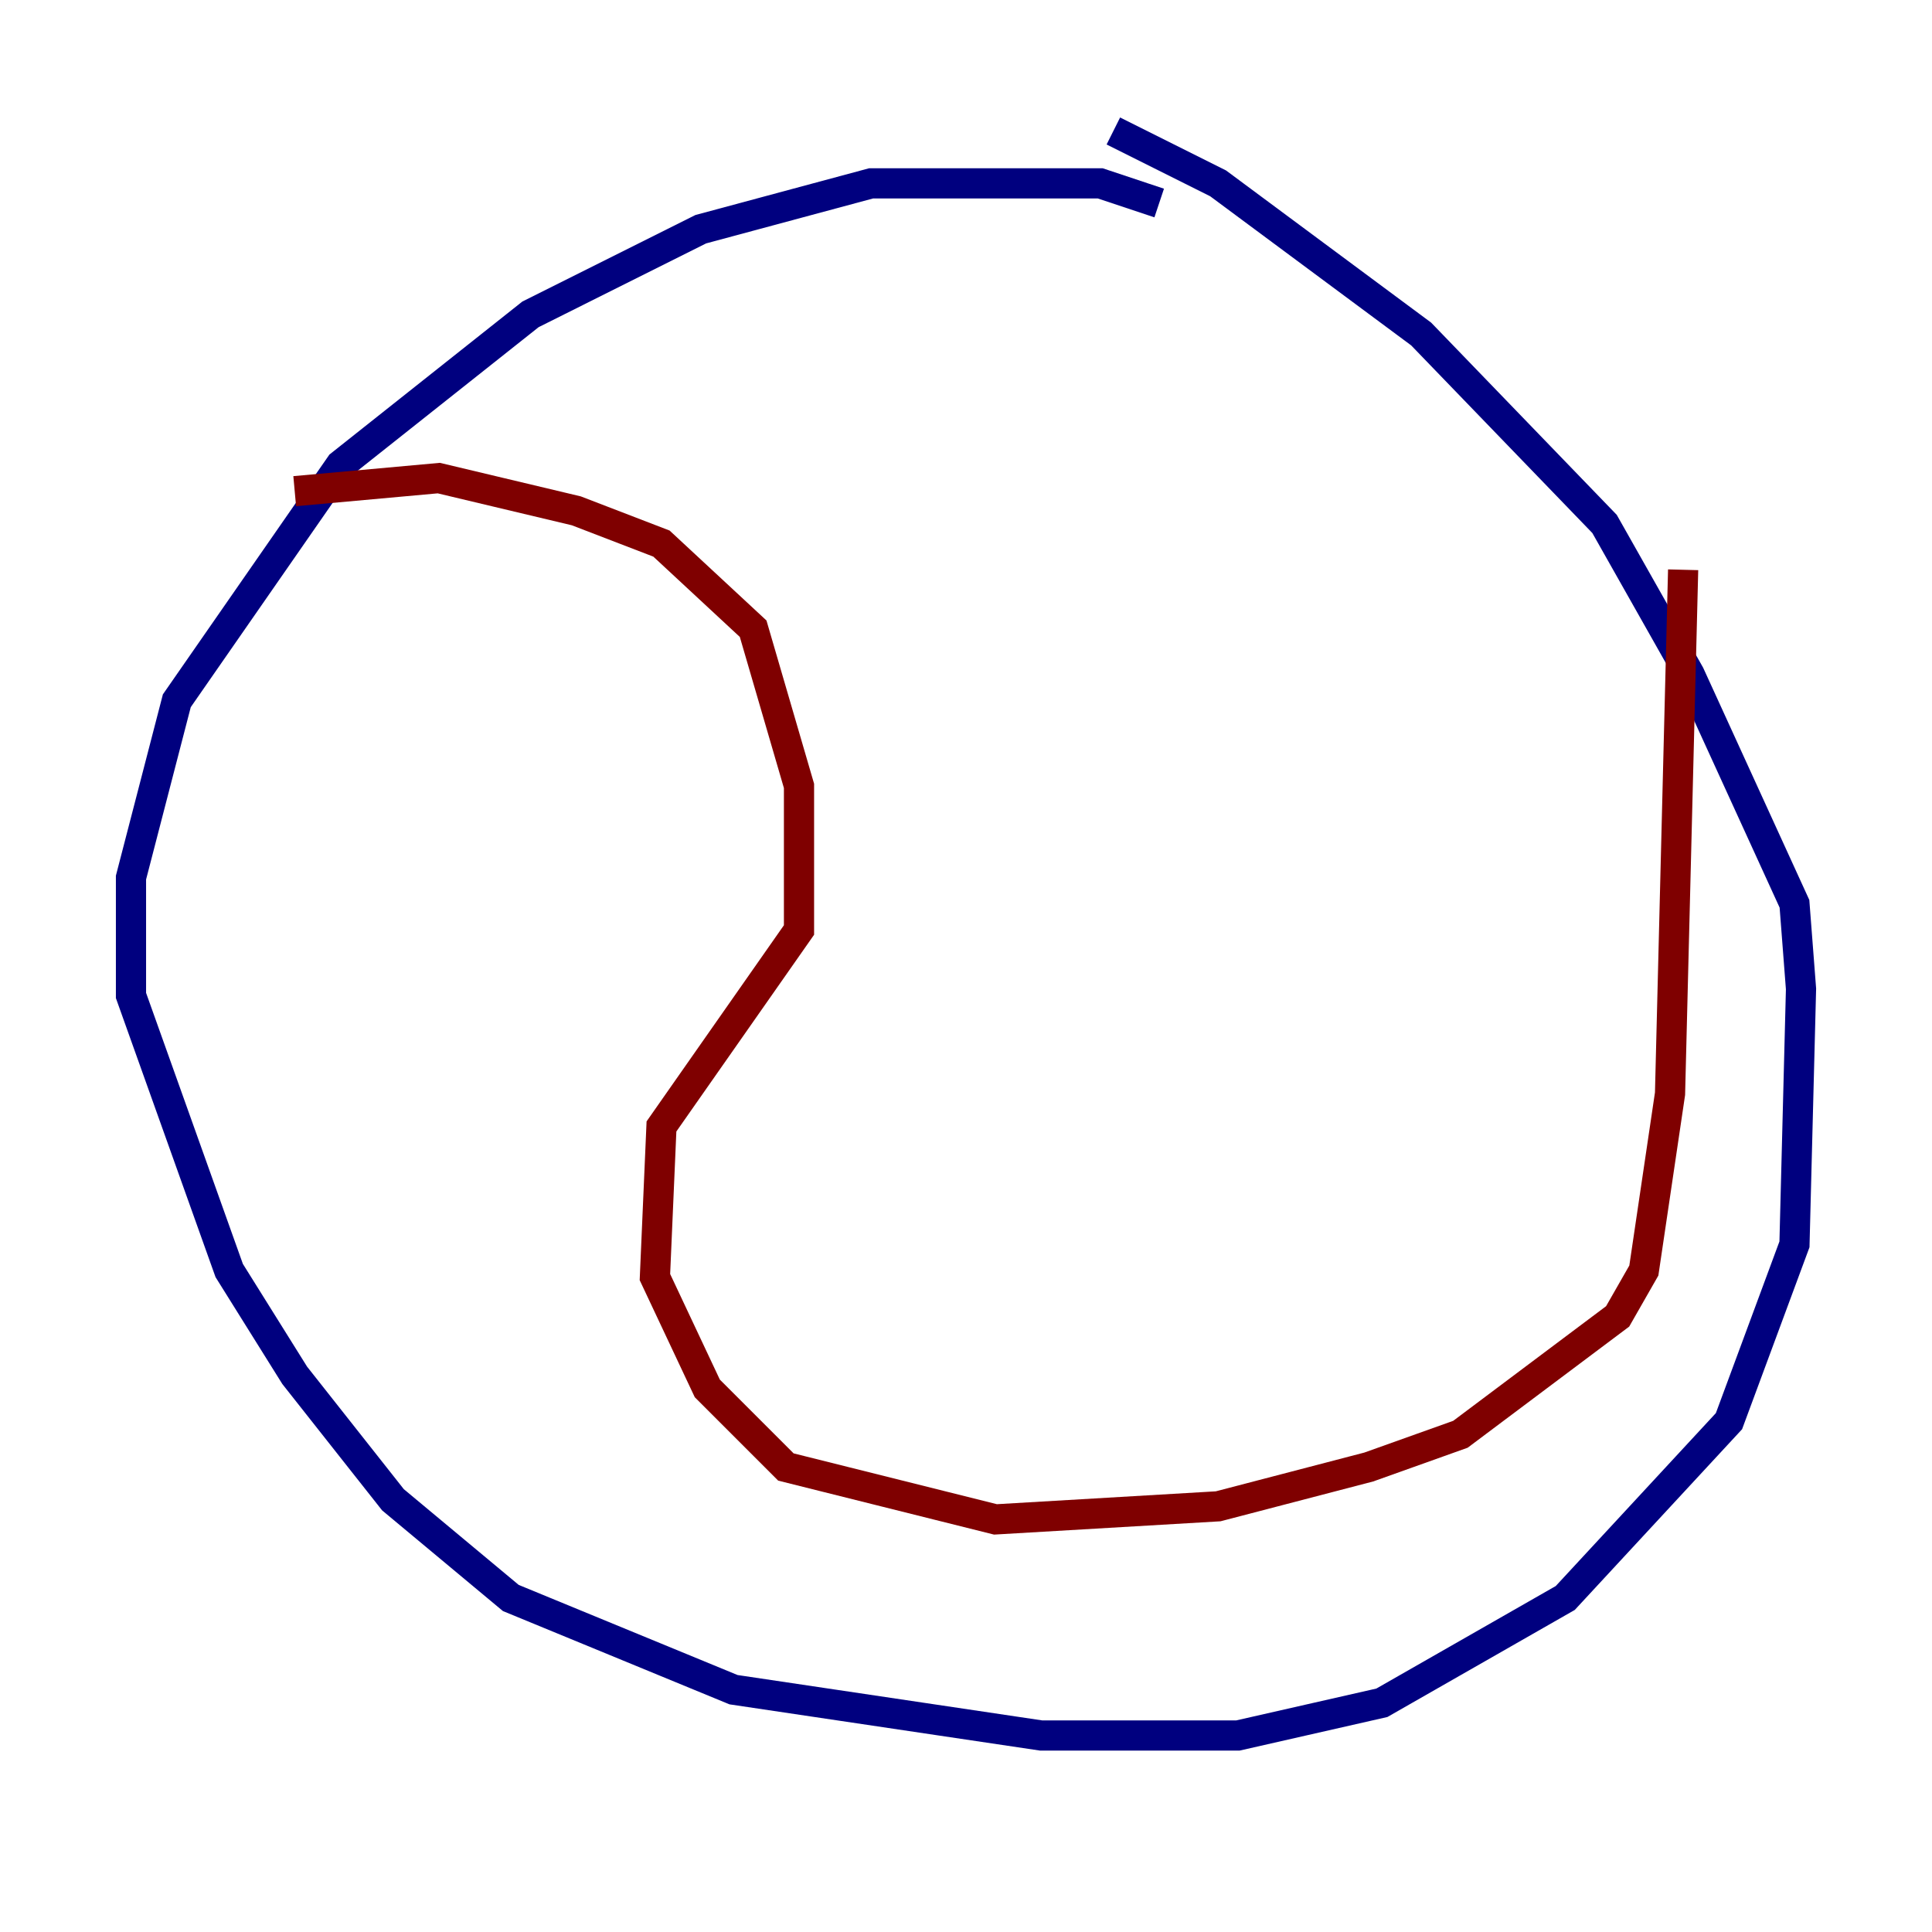 <?xml version="1.0" encoding="utf-8" ?>
<svg baseProfile="tiny" height="128" version="1.2" viewBox="0,0,128,128" width="128" xmlns="http://www.w3.org/2000/svg" xmlns:ev="http://www.w3.org/2001/xml-events" xmlns:xlink="http://www.w3.org/1999/xlink"><defs /><polyline fill="none" points="76.8,13.451 72.895,12.149 57.709,12.149 46.427,15.186 35.146,20.827 22.563,30.807 11.715,46.427 8.678,58.142 8.678,65.953 15.186,84.176 19.525,91.119 26.034,99.363 33.844,105.871 48.597,111.946 68.99,114.983 82.007,114.983 91.552,112.814 103.702,105.871 114.549,94.156 118.888,82.441 119.322,65.519 118.888,59.878 111.946,44.691 106.305,34.712 94.156,22.129 80.705,12.149 73.763,8.678" stroke="#00007f" stroke-width="2" /><polyline fill="none" points="19.525,32.542 29.071,31.675 38.183,33.844 43.824,36.014 49.898,41.654 52.936,52.068 52.936,61.614 43.824,74.63 43.39,84.61 46.861,91.986 52.068,97.193 65.953,100.664 80.705,99.797 90.685,97.193 96.759,95.024 107.173,87.214 108.909,84.176 110.644,72.461 111.512,37.749" stroke="#7f0000" stroke-width="2" /></svg>